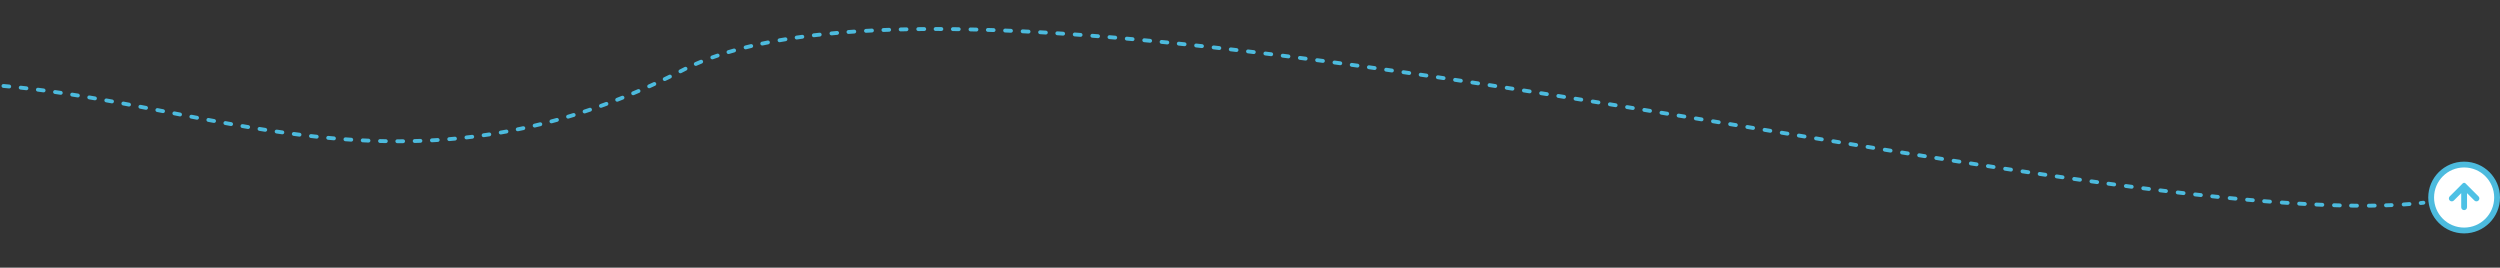 <svg width="1289" height="138" viewBox="0 0 1289 138" fill="none" xmlns="http://www.w3.org/2000/svg">
<rect x="0" y="0" width="1289" height="138" fill="#333333" stroke="none"/>
<g clip-path="url(#clip0_497_1332)">
<circle cx="1270.5" cy="101.842" r="17" transform="rotate(90 1270.5 101.842)" fill="white" stroke="#4CBBDE" stroke-width="3"/>
<path d="M1277.92 101.266L1271.21 94.549C1270.82 94.158 1270.18 94.158 1269.79 94.549L1263.07 101.266C1262.49 101.852 1262.49 102.802 1263.07 103.388C1263.66 103.974 1264.61 103.974 1265.2 103.388L1269 99.584L1269 106.842C1269 107.67 1269.67 108.342 1270.5 108.342C1271.33 108.342 1272 107.67 1272 106.842L1272 99.585L1275.8 103.388C1276.39 103.974 1277.34 103.974 1277.92 103.388C1278.51 102.802 1278.51 101.852 1277.92 101.266Z" fill="#4EC1E5"/>
<path d="M1249.61 105.52C1250.16 105.458 1250.56 104.963 1250.49 104.414C1250.43 103.866 1249.94 103.471 1249.39 103.533L1249.61 105.52ZM352.176 36.09L352.633 36.98L352.176 36.09ZM-159.516 74.807C-159.021 74.562 -158.818 73.963 -159.063 73.468C-159.308 72.973 -159.908 72.77 -160.403 73.015L-159.516 74.807ZM-154.955 70.378C-155.454 70.614 -155.667 71.21 -155.431 71.71C-155.195 72.209 -154.599 72.422 -154.1 72.186L-154.955 70.378ZM-151.406 70.927C-150.905 70.695 -150.686 70.101 -150.918 69.6C-151.149 69.098 -151.743 68.88 -152.245 69.111L-151.406 70.927ZM-146.853 66.679C-147.359 66.901 -147.588 67.492 -147.365 67.997C-147.143 68.502 -146.553 68.732 -146.047 68.509L-146.853 66.679ZM-143.382 67.35C-142.875 67.132 -142.64 66.544 -142.858 66.037C-143.076 65.529 -143.664 65.294 -144.171 65.513L-143.382 67.35ZM-138.58 63.174C-139.092 63.383 -139.338 63.966 -139.13 64.478C-138.922 64.989 -138.338 65.235 -137.827 65.027L-138.58 63.174ZM-135.059 63.916C-134.546 63.713 -134.294 63.132 -134.498 62.619C-134.701 62.105 -135.282 61.854 -135.795 62.057L-135.059 63.916ZM-130.254 59.926C-130.772 60.119 -131.035 60.695 -130.841 61.213C-130.648 61.73 -130.072 61.993 -129.555 61.8L-130.254 59.926ZM-126.817 60.793C-126.298 60.605 -126.029 60.031 -126.217 59.512C-126.405 58.993 -126.979 58.724 -127.498 58.912L-126.817 60.793ZM-121.81 56.917C-122.333 57.094 -122.613 57.662 -122.436 58.185C-122.258 58.708 -121.69 58.988 -121.167 58.811L-121.81 56.917ZM-118.338 57.867C-117.814 57.695 -117.528 57.13 -117.7 56.605C-117.872 56.08 -118.437 55.794 -118.962 55.966L-118.338 57.867ZM-113.294 54.172C-113.822 54.333 -114.12 54.892 -113.958 55.42C-113.797 55.948 -113.238 56.246 -112.71 56.084L-113.294 54.172ZM-109.91 55.245C-109.38 55.089 -109.077 54.533 -109.233 54.004C-109.389 53.474 -109.945 53.17 -110.474 53.326L-109.91 55.245ZM-104.681 51.689C-105.214 51.833 -105.529 52.382 -105.384 52.916C-105.239 53.449 -104.69 53.763 -104.157 53.619L-104.681 51.689ZM-101.279 52.855C-100.744 52.716 -100.423 52.17 -100.562 51.635C-100.701 51.101 -101.247 50.78 -101.782 50.919L-101.279 52.855ZM-96.013 49.485C-96.55 49.613 -96.882 50.152 -96.755 50.689C-96.627 51.227 -96.088 51.559 -95.551 51.431L-96.013 49.485ZM-92.701 50.771C-92.163 50.65 -91.825 50.114 -91.947 49.576C-92.068 49.037 -92.604 48.699 -93.142 48.821L-92.701 50.771ZM-87.249 47.556C-87.79 47.666 -88.14 48.194 -88.03 48.735C-87.92 49.276 -87.392 49.626 -86.85 49.516L-87.249 47.556ZM-83.936 48.94C-83.393 48.835 -83.038 48.311 -83.142 47.769C-83.246 47.227 -83.771 46.871 -84.313 46.975L-83.936 48.94ZM-78.469 45.918C-79.014 46.011 -79.38 46.527 -79.288 47.071C-79.195 47.616 -78.679 47.982 -78.134 47.89L-78.469 45.918ZM-75.221 47.411C-74.675 47.324 -74.303 46.812 -74.39 46.266C-74.477 45.721 -74.989 45.349 -75.534 45.436L-75.221 47.411ZM-69.588 44.557C-70.135 44.632 -70.517 45.136 -70.443 45.683C-70.368 46.23 -69.864 46.613 -69.316 46.538L-69.588 44.557ZM-66.378 46.152C-65.83 46.083 -65.442 45.583 -65.511 45.035C-65.58 44.487 -66.08 44.099 -66.628 44.168L-66.378 46.152ZM-60.735 43.488C-61.285 43.546 -61.683 44.038 -61.626 44.587C-61.568 45.136 -61.076 45.535 -60.527 45.478L-60.735 43.488ZM-57.557 45.182C-57.007 45.131 -56.603 44.643 -56.655 44.093C-56.706 43.543 -57.194 43.139 -57.744 43.191L-57.557 45.182ZM-51.775 42.693C-52.326 42.733 -52.74 43.212 -52.7 43.763C-52.659 44.314 -52.18 44.728 -51.629 44.687L-51.775 42.693ZM-48.678 44.487C-48.127 44.452 -47.708 43.977 -47.743 43.426C-47.778 42.875 -48.252 42.456 -48.804 42.49L-48.678 44.487ZM-42.856 42.176C-43.408 42.2 -43.836 42.666 -43.812 43.218C-43.788 43.77 -43.322 44.198 -42.77 44.175L-42.856 42.176ZM-39.793 44.062C-39.241 44.044 -38.808 43.581 -38.826 43.029C-38.844 42.477 -39.307 42.045 -39.859 42.063L-39.793 44.062ZM-33.888 41.924C-34.441 41.932 -34.882 42.386 -34.875 42.938C-34.867 43.49 -34.413 43.931 -33.861 43.924L-33.888 41.924ZM-30.906 43.898C-30.354 43.895 -29.908 43.446 -29.91 42.893C-29.913 42.341 -30.362 41.895 -30.915 41.898L-30.906 43.898ZM-24.939 41.928C-25.491 41.92 -25.945 42.361 -25.953 42.913C-25.96 43.466 -25.519 43.92 -24.967 43.927L-24.939 41.928ZM-21.996 43.983C-21.444 43.995 -20.986 43.558 -20.973 43.006C-20.96 42.454 -21.397 41.996 -21.95 41.983L-21.996 43.983ZM-15.992 42.173C-16.544 42.15 -17.009 42.58 -17.032 43.132C-17.054 43.683 -16.625 44.149 -16.073 44.171L-15.992 42.173ZM-13.116 44.303C-12.564 44.33 -12.095 43.904 -12.068 43.353C-12.041 42.801 -12.467 42.332 -13.018 42.305L-13.116 44.303ZM-7.047 42.645C-7.598 42.609 -8.074 43.027 -8.11 43.578C-8.146 44.129 -7.728 44.605 -7.177 44.641L-7.047 42.645ZM-4.216 44.845C-3.665 44.885 -3.186 44.471 -3.146 43.92C-3.106 43.369 -3.52 42.89 -4.071 42.85L-4.216 44.845ZM1.866 43.327C1.315 43.278 0.83 43.685 0.782 44.235C0.734 44.785 1.141 45.271 1.691 45.319L1.866 43.327ZM4.654 45.589C5.203 45.641 5.691 45.238 5.744 44.688C5.796 44.138 5.392 43.65 4.842 43.598L4.654 45.589ZM10.78 44.202C10.231 44.143 9.738 44.539 9.678 45.089C9.619 45.638 10.015 46.131 10.565 46.191L10.78 44.202ZM13.513 46.52C14.062 46.583 14.558 46.189 14.621 45.641C14.684 45.092 14.29 44.596 13.742 44.533L13.513 46.52ZM19.662 45.25C19.114 45.181 18.613 45.568 18.543 46.116C18.474 46.664 18.861 47.164 19.409 47.234L19.662 45.25ZM22.357 47.618C22.904 47.691 23.407 47.306 23.48 46.758C23.552 46.211 23.168 45.708 22.62 45.635L22.357 47.618ZM28.526 46.453C27.979 46.374 27.472 46.754 27.393 47.3C27.315 47.847 27.694 48.354 28.241 48.432L28.526 46.453ZM31.178 48.862C31.725 48.944 32.233 48.567 32.315 48.02C32.396 47.474 32.019 46.965 31.473 46.884L31.178 48.862ZM37.367 47.789C36.822 47.703 36.31 48.075 36.223 48.621C36.137 49.166 36.509 49.678 37.055 49.765L37.367 47.789ZM39.989 50.235C40.535 50.324 41.048 49.954 41.137 49.408C41.225 48.863 40.855 48.35 40.31 48.261L39.989 50.235ZM46.188 49.239C45.644 49.147 45.127 49.513 45.034 50.057C44.942 50.602 45.308 51.118 45.852 51.211L46.188 49.239ZM48.782 51.715C49.326 51.809 49.844 51.445 49.939 50.901C50.033 50.357 49.669 49.839 49.124 49.745L48.782 51.715ZM54.992 50.783C54.448 50.685 53.928 51.046 53.831 51.59C53.733 52.133 54.094 52.653 54.638 52.751L54.992 50.783ZM57.564 53.282C58.107 53.381 58.628 53.021 58.727 52.478C58.826 51.934 58.466 51.413 57.923 51.314L57.564 53.282ZM63.78 52.398C63.237 52.297 62.715 52.654 62.613 53.197C62.511 53.74 62.869 54.262 63.412 54.364L63.78 52.398ZM66.334 54.914C66.877 55.017 67.4 54.66 67.503 54.118C67.606 53.575 67.249 53.052 66.706 52.949L66.334 54.914ZM72.556 54.066C72.014 53.962 71.49 54.317 71.386 54.859C71.281 55.401 71.636 55.926 72.179 56.03L72.556 54.066ZM75.101 56.594C75.644 56.699 76.168 56.344 76.273 55.802C76.378 55.259 76.023 54.735 75.481 54.63L75.101 56.594ZM81.324 55.765C80.782 55.659 80.257 56.013 80.151 56.555C80.045 57.097 80.399 57.622 80.941 57.728L81.324 55.765ZM83.862 58.297C84.404 58.403 84.929 58.05 85.035 57.507C85.141 56.965 84.787 56.44 84.245 56.334L83.862 58.297ZM90.09 57.475C89.547 57.369 89.022 57.723 88.917 58.265C88.811 58.807 89.165 59.332 89.707 59.438L90.09 57.475ZM92.628 60.007C93.17 60.112 93.695 59.758 93.8 59.216C93.906 58.674 93.552 58.149 93.009 58.044L92.628 60.007ZM98.849 59.175C98.307 59.071 97.783 59.425 97.678 59.968C97.574 60.51 97.929 61.034 98.471 61.139L98.849 59.175ZM101.396 61.701C101.938 61.805 102.462 61.449 102.566 60.907C102.67 60.364 102.314 59.84 101.772 59.737L101.396 61.701ZM107.618 60.847C107.075 60.745 106.553 61.102 106.451 61.645C106.348 62.187 106.706 62.71 107.248 62.812L107.618 60.847ZM110.173 63.36C110.716 63.461 111.238 63.102 111.339 62.559C111.44 62.016 111.082 61.494 110.539 61.393L110.173 63.36ZM116.389 62.468C115.846 62.37 115.326 62.73 115.227 63.274C115.129 63.817 115.489 64.338 116.033 64.436L116.389 62.468ZM118.968 64.964C119.511 65.061 120.031 64.699 120.128 64.155C120.225 63.611 119.863 63.092 119.319 62.995L118.968 64.964ZM125.172 64.021C124.628 63.927 124.111 64.293 124.017 64.837C123.923 65.381 124.289 65.898 124.833 65.992L125.172 64.021ZM127.769 66.492C128.314 66.583 128.83 66.216 128.921 65.672C129.013 65.127 128.646 64.611 128.101 64.519L127.769 66.492ZM133.972 65.486C133.427 65.398 132.914 65.769 132.826 66.314C132.738 66.86 133.11 67.373 133.655 67.46L133.972 65.486ZM136.599 67.927C137.145 68.012 137.656 67.639 137.742 67.093C137.827 66.547 137.454 66.036 136.908 65.951L136.599 67.927ZM142.777 66.841C142.231 66.761 141.723 67.139 141.642 67.685C141.562 68.231 141.94 68.74 142.486 68.82L142.777 66.841ZM145.438 69.246C145.985 69.324 146.491 68.944 146.568 68.397C146.646 67.85 146.266 67.344 145.719 67.266L145.438 69.246ZM151.613 68.072C151.066 68 150.564 68.386 150.492 68.933C150.42 69.481 150.805 69.983 151.353 70.055L151.613 68.072ZM154.303 70.434C154.851 70.503 155.351 70.115 155.42 69.567C155.489 69.019 155.101 68.519 154.553 68.45L154.303 70.434ZM160.449 69.156C159.9 69.094 159.404 69.488 159.342 70.037C159.28 70.586 159.674 71.081 160.223 71.143L160.449 69.156ZM163.192 71.472C163.741 71.531 164.234 71.134 164.293 70.585C164.352 70.035 163.955 69.542 163.406 69.483L163.192 71.472ZM169.312 70.079C168.762 70.028 168.274 70.431 168.222 70.981C168.171 71.531 168.574 72.019 169.124 72.071L169.312 70.079ZM172.09 72.34C172.64 72.388 173.125 71.981 173.173 71.431C173.221 70.881 172.814 70.396 172.264 70.348L172.09 72.34ZM178.188 70.823C177.637 70.783 177.158 71.197 177.118 71.748C177.078 72.299 177.492 72.778 178.042 72.818L178.188 70.823ZM181.03 73.025C181.581 73.061 182.058 72.644 182.094 72.093C182.13 71.542 181.712 71.066 181.161 71.03L181.03 73.025ZM187.069 71.372C186.517 71.344 186.047 71.769 186.02 72.321C185.992 72.872 186.417 73.342 186.968 73.37L187.069 71.372ZM189.947 73.507C190.499 73.531 190.966 73.102 190.989 72.551C191.012 71.999 190.584 71.533 190.032 71.509L189.947 73.507ZM195.983 71.713C195.431 71.698 194.971 72.134 194.957 72.686C194.943 73.238 195.379 73.698 195.931 73.712L195.983 71.713ZM198.909 73.776C199.462 73.786 199.917 73.346 199.927 72.794C199.936 72.242 199.497 71.786 198.944 71.777L198.909 73.776ZM204.861 71.83C204.309 71.829 203.861 72.277 203.861 72.829C203.861 73.382 204.308 73.829 204.861 73.83L204.861 71.83ZM207.85 73.817C208.402 73.812 208.846 73.361 208.841 72.809C208.836 72.257 208.385 71.813 207.832 71.817L207.85 73.817ZM213.787 71.713C213.235 71.727 212.799 72.187 212.814 72.739C212.829 73.291 213.288 73.727 213.84 73.712L213.787 71.713ZM216.804 73.619C217.356 73.6 217.787 73.136 217.767 72.584C217.748 72.032 217.284 71.601 216.732 71.621L216.804 73.619ZM222.65 71.354C222.099 71.384 221.676 71.855 221.706 72.407C221.736 72.958 222.208 73.381 222.759 73.351L222.65 71.354ZM225.751 73.174C226.303 73.138 226.721 72.663 226.685 72.112C226.65 71.56 226.175 71.142 225.624 71.177L225.751 73.174ZM231.544 70.741C230.993 70.787 230.585 71.271 230.63 71.821C230.676 72.371 231.16 72.78 231.71 72.734L231.544 70.741ZM234.666 72.474C235.216 72.422 235.62 71.935 235.569 71.385C235.518 70.835 235.031 70.431 234.481 70.482L234.666 72.474ZM240.384 69.874C239.835 69.936 239.44 70.432 239.502 70.98C239.564 71.529 240.059 71.924 240.608 71.862L240.384 69.874ZM243.594 71.51C244.143 71.442 244.532 70.943 244.465 70.395C244.397 69.847 243.898 69.457 243.35 69.525L243.594 71.51ZM249.213 68.745C248.666 68.823 248.287 69.33 248.365 69.877C248.443 70.423 248.95 70.803 249.496 70.725L249.213 68.745ZM252.434 70.29C252.98 70.206 253.355 69.696 253.271 69.15C253.188 68.604 252.677 68.229 252.131 68.313L252.434 70.29ZM257.999 67.354C257.455 67.448 257.09 67.966 257.185 68.51C257.279 69.055 257.797 69.419 258.341 69.325L257.999 67.354ZM261.31 68.793C261.854 68.693 262.213 68.172 262.113 67.629C262.013 67.086 261.492 66.727 260.948 66.826L261.31 68.793ZM266.734 65.702C266.193 65.813 265.844 66.341 265.954 66.882C266.065 67.424 266.593 67.772 267.134 67.662L266.734 65.702ZM270.042 67.052C270.582 66.936 270.926 66.404 270.81 65.864C270.694 65.324 270.162 64.98 269.622 65.096L270.042 67.052ZM275.431 63.788C274.893 63.914 274.56 64.453 274.687 64.99C274.813 65.528 275.352 65.861 275.889 65.734L275.431 63.788ZM278.829 65.026C279.365 64.894 279.693 64.352 279.561 63.816C279.429 63.279 278.887 62.952 278.351 63.084L278.829 65.026ZM284.046 61.623C283.513 61.765 283.195 62.313 283.338 62.846C283.48 63.38 284.028 63.697 284.562 63.555L284.046 61.623ZM287.427 62.775C287.959 62.628 288.271 62.077 288.123 61.544C287.976 61.012 287.425 60.7 286.893 60.848L287.427 62.775ZM292.617 59.201C292.088 59.359 291.787 59.916 291.944 60.445C292.102 60.974 292.659 61.276 293.188 61.118L292.617 59.201ZM296.085 60.239C296.613 60.076 296.909 59.517 296.746 58.989C296.583 58.461 296.023 58.165 295.496 58.328L296.085 60.239ZM301.1 56.541C300.576 56.714 300.29 57.279 300.463 57.803C300.636 58.328 301.201 58.613 301.726 58.441L301.1 56.541ZM304.535 57.502C305.058 57.324 305.338 56.756 305.161 56.233C304.983 55.71 304.416 55.43 303.893 55.608L304.535 57.502ZM309.509 53.644C308.989 53.831 308.719 54.404 308.906 54.924C309.093 55.444 309.666 55.713 310.186 55.526L309.509 53.644ZM313.027 54.489C313.545 54.297 313.809 53.722 313.617 53.204C313.426 52.686 312.85 52.422 312.332 52.614L313.027 54.489ZM317.86 50.511C317.345 50.712 317.091 51.292 317.292 51.806C317.493 52.321 318.073 52.575 318.587 52.374L317.86 50.511ZM321.33 51.289C321.843 51.084 322.092 50.502 321.887 49.989C321.681 49.477 321.099 49.227 320.587 49.433L321.33 51.289ZM326.071 47.181C325.562 47.396 325.323 47.982 325.537 48.491C325.751 49 326.337 49.239 326.846 49.025L326.071 47.181ZM329.62 47.845C330.127 47.627 330.361 47.038 330.143 46.531C329.924 46.024 329.336 45.79 328.829 46.008L329.62 47.845ZM334.305 43.596C333.801 43.822 333.577 44.414 333.804 44.918C334.031 45.422 334.623 45.646 335.126 45.419L334.305 43.596ZM337.793 44.205C338.295 43.974 338.514 43.38 338.283 42.878C338.053 42.377 337.459 42.157 336.957 42.388L337.793 44.205ZM342.29 39.882C341.792 40.121 341.582 40.718 341.821 41.216C342.06 41.714 342.657 41.924 343.155 41.685L342.29 39.882ZM345.851 40.38C346.347 40.137 346.552 39.538 346.31 39.042C346.067 38.546 345.468 38.341 344.972 38.583L345.851 40.38ZM350.365 35.893C349.872 36.143 349.676 36.745 349.927 37.237C350.177 37.73 350.779 37.926 351.271 37.675L350.365 35.893ZM353.898 36.34C354.393 36.094 354.594 35.494 354.349 35C354.103 34.505 353.503 34.303 353.008 34.549L353.898 36.34ZM358.354 32.059C357.848 32.28 357.617 32.87 357.838 33.376C358.059 33.882 358.648 34.113 359.155 33.892L358.354 32.059ZM361.898 32.733C362.41 32.524 362.654 31.94 362.445 31.428C362.236 30.917 361.652 30.672 361.141 30.882L361.898 32.733ZM366.937 28.659C366.417 28.846 366.147 29.419 366.334 29.938C366.521 30.458 367.093 30.728 367.613 30.541L366.937 28.659ZM370.34 29.59C370.863 29.413 371.144 28.846 370.967 28.322C370.79 27.799 370.222 27.519 369.699 27.696L370.34 29.59ZM375.324 25.902C374.795 26.061 374.495 26.618 374.654 27.147C374.813 27.676 375.371 27.976 375.899 27.817L375.324 25.902ZM378.768 26.981C379.3 26.831 379.609 26.278 379.458 25.747C379.308 25.215 378.755 24.906 378.224 25.057L378.768 26.981ZM384.195 23.468C383.659 23.602 383.334 24.145 383.467 24.681C383.601 25.217 384.144 25.543 384.68 25.409L384.195 23.468ZM387.546 24.713C388.084 24.586 388.417 24.048 388.29 23.51C388.164 22.973 387.625 22.639 387.088 22.766L387.546 24.713ZM392.819 21.492C392.278 21.605 391.932 22.135 392.045 22.675C392.159 23.216 392.689 23.562 393.229 23.449L392.819 21.492ZM396.14 22.857C396.682 22.75 397.034 22.224 396.927 21.682C396.82 21.14 396.295 20.788 395.753 20.895L396.14 22.857ZM401.754 19.781C401.21 19.876 400.845 20.394 400.94 20.938C401.035 21.482 401.553 21.846 402.097 21.751L401.754 19.781ZM405.143 21.237C405.688 21.148 406.057 20.634 405.968 20.089C405.879 19.544 405.365 19.174 404.82 19.263L405.143 21.237ZM410.612 18.373C410.065 18.452 409.686 18.959 409.765 19.506C409.844 20.052 410.351 20.431 410.898 20.352L410.612 18.373ZM413.808 19.945C414.355 19.871 414.739 19.368 414.665 18.82C414.59 18.273 414.087 17.89 413.539 17.964L413.808 19.945ZM419.5 17.208C418.952 17.273 418.56 17.77 418.625 18.319C418.69 18.867 419.187 19.259 419.735 19.194L419.5 17.208ZM422.752 18.85C423.301 18.79 423.697 18.295 423.637 17.747C423.576 17.198 423.082 16.802 422.533 16.862L422.752 18.85ZM428.611 16.239C428.061 16.292 427.658 16.78 427.71 17.329C427.762 17.879 428.25 18.283 428.8 18.23L428.611 16.239ZM431.69 17.966C432.24 17.918 432.646 17.433 432.598 16.883C432.55 16.332 432.064 15.926 431.514 15.974L431.69 17.966ZM437.406 15.495C436.855 15.536 436.442 16.016 436.483 16.567C436.524 17.117 437.004 17.53 437.555 17.489L437.406 15.495ZM440.531 17.276C441.082 17.238 441.498 16.761 441.46 16.21C441.422 15.659 440.945 15.243 440.394 15.28L440.531 17.276ZM446.453 14.902C445.901 14.933 445.479 15.405 445.511 15.957C445.542 16.508 446.014 16.93 446.565 16.899L446.453 14.902ZM449.624 16.735C450.176 16.707 450.6 16.237 450.572 15.685C450.544 15.134 450.074 14.71 449.523 14.738L449.624 16.735ZM455.462 14.468C454.91 14.49 454.48 14.956 454.503 15.508C454.525 16.059 454.99 16.489 455.542 16.467L455.462 14.468ZM458.473 16.357C459.025 16.337 459.457 15.874 459.438 15.322C459.419 14.77 458.955 14.339 458.403 14.358L458.473 16.357ZM464.355 14.178C463.803 14.193 463.367 14.652 463.381 15.204C463.395 15.756 463.854 16.192 464.406 16.178L464.355 14.178ZM467.406 16.109C467.958 16.097 468.396 15.64 468.385 15.088C468.373 14.536 467.916 14.098 467.364 14.109L467.406 16.109ZM473.449 14.011C472.896 14.017 472.454 14.47 472.46 15.023C472.467 15.575 472.92 16.017 473.472 16.011L473.449 14.011ZM476.538 15.982C477.09 15.978 477.535 15.527 477.53 14.974C477.526 14.422 477.075 13.978 476.523 13.982L476.538 15.982ZM482.412 13.962C481.859 13.962 481.411 14.409 481.411 14.961C481.411 15.514 481.858 15.962 482.411 15.962L482.412 13.962ZM485.358 15.97C485.91 15.972 486.36 15.526 486.362 14.974C486.365 14.422 485.919 13.972 485.367 13.97L485.358 15.97ZM491.331 14.018C490.779 14.012 490.326 14.454 490.32 15.006C490.313 15.559 490.756 16.012 491.308 16.018L491.331 14.018ZM494.31 16.059C494.862 16.067 495.317 15.627 495.325 15.075C495.334 14.522 494.893 14.068 494.341 14.059L494.31 16.059ZM500.412 14.174C499.86 14.162 499.403 14.599 499.39 15.152C499.378 15.704 499.816 16.161 500.368 16.174L500.412 14.174ZM503.423 16.247C503.975 16.262 504.434 15.825 504.448 15.273C504.463 14.721 504.027 14.262 503.474 14.248L503.423 16.247ZM509.383 14.419C508.831 14.401 508.369 14.834 508.351 15.386C508.334 15.938 508.767 16.4 509.319 16.418L509.383 14.419ZM512.267 16.516C512.819 16.536 513.282 16.104 513.302 15.552C513.321 15 512.889 14.537 512.337 14.518L512.267 16.516ZM518.291 14.744C517.739 14.721 517.273 15.15 517.251 15.702C517.228 16.254 517.657 16.719 518.209 16.742L518.291 14.744ZM521.202 16.869C521.754 16.893 522.221 16.465 522.245 15.913C522.269 15.361 521.841 14.895 521.29 14.87L521.202 16.869ZM527.33 15.151C526.778 15.124 526.309 15.549 526.282 16.101C526.255 16.652 526.68 17.122 527.232 17.149L527.33 15.151ZM530.268 17.302C530.819 17.331 531.29 16.907 531.318 16.355C531.347 15.804 530.923 15.334 530.372 15.305L530.268 17.302ZM536.344 15.63C535.793 15.599 535.32 16.02 535.289 16.572C535.258 17.123 535.679 17.596 536.231 17.627L536.344 15.63ZM539.173 17.798C539.724 17.831 540.198 17.411 540.23 16.859C540.263 16.308 539.843 15.835 539.292 15.802L539.173 17.798ZM545.223 16.168C544.672 16.133 544.196 16.551 544.161 17.102C544.125 17.654 544.544 18.129 545.095 18.164L545.223 16.168ZM548.074 18.359C548.625 18.395 549.101 17.978 549.138 17.427C549.174 16.876 548.757 16.4 548.206 16.363L548.074 18.359ZM554.209 16.775C553.658 16.736 553.179 17.151 553.14 17.702C553.101 18.253 553.516 18.731 554.067 18.77L554.209 16.775ZM557.081 18.987C557.632 19.028 558.111 18.614 558.152 18.063C558.192 17.512 557.778 17.033 557.227 16.993L557.081 18.987ZM563.285 17.448C562.734 17.406 562.253 17.818 562.211 18.368C562.168 18.919 562.58 19.4 563.131 19.442L563.285 17.448ZM566.064 19.672C566.615 19.716 567.097 19.305 567.14 18.754C567.184 18.204 566.773 17.722 566.222 17.678L566.064 19.672ZM572.128 18.158C571.577 18.113 571.094 18.522 571.048 19.072C571.002 19.622 571.411 20.106 571.962 20.151L572.128 18.158ZM574.926 20.401C575.476 20.448 575.96 20.039 576.007 19.489C576.054 18.939 575.645 18.455 575.095 18.408L574.926 20.401ZM581.059 18.926C580.509 18.878 580.023 19.284 579.975 19.834C579.926 20.384 580.332 20.87 580.882 20.919L581.059 18.926ZM583.875 21.187C584.425 21.237 584.911 20.831 584.961 20.281C585.011 19.731 584.605 19.245 584.055 19.195L583.875 21.187ZM590.075 19.751C589.525 19.699 589.038 20.103 588.986 20.653C588.934 21.203 589.338 21.69 589.888 21.742L590.075 19.751ZM592.908 22.029C593.458 22.081 593.946 21.678 593.999 21.128C594.052 20.579 593.649 20.09 593.099 20.038L592.908 22.029ZM599.008 20.613C598.458 20.559 597.968 20.96 597.914 21.51C597.86 22.059 598.261 22.549 598.811 22.603L599.008 20.613ZM601.76 22.898C602.31 22.953 602.8 22.552 602.855 22.003C602.911 21.453 602.51 20.963 601.96 20.908L601.76 22.898ZM607.89 21.513C607.34 21.456 606.849 21.855 606.792 22.405C606.735 22.954 607.134 23.445 607.683 23.502L607.89 21.513ZM610.657 23.813C611.206 23.87 611.698 23.472 611.756 22.923C611.814 22.373 611.415 21.881 610.866 21.824L610.657 23.813ZM616.841 22.461C616.292 22.401 615.799 22.798 615.739 23.347C615.68 23.896 616.077 24.39 616.626 24.449L616.841 22.461ZM619.622 24.775C620.171 24.835 620.665 24.439 620.725 23.89C620.785 23.341 620.389 22.847 619.84 22.787L619.622 24.775ZM625.859 23.454C625.31 23.392 624.815 23.787 624.753 24.336C624.692 24.885 625.087 25.38 625.636 25.442L625.859 23.454ZM628.576 25.773C629.125 25.836 629.62 25.442 629.683 24.893C629.745 24.344 629.351 23.849 628.802 23.786L628.576 25.773ZM634.703 24.464C634.154 24.4 633.658 24.793 633.594 25.342C633.53 25.891 633.923 26.387 634.472 26.451L634.703 24.464ZM637.429 26.796C637.978 26.86 638.475 26.468 638.539 25.919C638.603 25.371 638.211 24.874 637.662 24.81L637.429 26.796ZM643.6 25.514C643.052 25.448 642.554 25.84 642.489 26.388C642.423 26.936 642.814 27.434 643.362 27.5L643.6 25.514ZM646.338 27.858C646.886 27.925 647.385 27.534 647.451 26.986C647.517 26.437 647.127 25.939 646.578 25.873L646.338 27.858ZM652.552 26.603C652.004 26.535 651.505 26.925 651.437 27.473C651.369 28.021 651.759 28.52 652.307 28.588L652.552 26.603ZM655.3 28.959C655.848 29.027 656.348 28.638 656.416 28.09C656.484 27.542 656.095 27.042 655.547 26.974L655.3 28.959ZM661.494 27.721C660.947 27.652 660.446 28.04 660.377 28.587C660.307 29.135 660.695 29.636 661.243 29.705L661.494 27.721ZM664.189 30.08C664.736 30.15 665.237 29.763 665.307 29.215C665.377 28.667 664.99 28.166 664.442 28.096L664.189 30.08ZM670.352 28.857C669.804 28.786 669.303 29.173 669.231 29.72C669.16 30.268 669.547 30.77 670.094 30.841L670.352 28.857ZM673.055 31.227C673.602 31.298 674.104 30.912 674.176 30.365C674.247 29.817 673.862 29.315 673.314 29.243L673.055 31.227ZM679.252 30.026C678.704 29.953 678.202 30.338 678.129 30.886C678.056 31.433 678.441 31.936 678.989 32.009L679.252 30.026ZM681.962 32.405C682.51 32.478 683.013 32.094 683.086 31.547C683.159 30.999 682.775 30.496 682.228 30.423L681.962 32.405ZM688.192 31.226C687.644 31.152 687.141 31.535 687.066 32.083C686.992 32.63 687.376 33.134 687.923 33.208L688.192 31.226ZM690.909 33.614C691.457 33.689 691.961 33.306 692.035 32.759C692.11 32.212 691.727 31.707 691.18 31.633L690.909 33.614ZM697.088 32.444C696.541 32.369 696.036 32.751 695.96 33.298C695.884 33.845 696.267 34.35 696.814 34.426L697.088 32.444ZM699.763 34.835C700.31 34.911 700.815 34.529 700.892 33.982C700.968 33.435 700.586 32.93 700.039 32.854L699.763 34.835ZM705.952 33.681C705.405 33.604 704.899 33.985 704.822 34.532C704.745 35.079 705.126 35.585 705.673 35.662L705.952 33.681ZM708.633 36.08C709.18 36.157 709.686 35.777 709.763 35.23C709.841 34.683 709.46 34.177 708.913 34.099L708.633 36.08ZM714.846 34.944C714.299 34.866 713.793 35.245 713.715 35.792C713.636 36.339 714.016 36.846 714.563 36.924L714.846 34.944ZM717.532 37.35C718.079 37.429 718.586 37.049 718.665 36.503C718.743 35.956 718.364 35.449 717.817 35.37L717.532 37.35ZM723.768 36.231C723.221 36.152 722.714 36.53 722.634 37.077C722.555 37.623 722.934 38.131 723.48 38.21L723.768 36.231ZM726.452 38.643C726.998 38.723 727.506 38.345 727.586 37.798C727.665 37.252 727.287 36.744 726.741 36.664L726.452 38.643ZM732.639 37.53C732.093 37.45 731.585 37.827 731.504 38.374C731.424 38.92 731.801 39.428 732.348 39.509L732.639 37.53ZM735.299 39.945C735.846 40.026 736.354 39.649 736.435 39.102C736.516 38.556 736.139 38.048 735.592 37.967L735.299 39.945ZM741.505 38.846C740.959 38.765 740.45 39.142 740.369 39.688C740.287 40.234 740.664 40.743 741.21 40.825L741.505 38.846ZM744.168 41.268C744.714 41.349 745.223 40.973 745.305 40.427C745.387 39.881 745.011 39.372 744.465 39.29L744.168 41.268ZM750.39 40.182C749.844 40.1 749.334 40.476 749.252 41.022C749.169 41.568 749.545 42.077 750.091 42.16L750.39 40.182ZM753.055 42.609C753.601 42.692 754.111 42.317 754.194 41.771C754.277 41.225 753.901 40.715 753.355 40.632L753.055 42.609ZM759.291 41.537C758.745 41.453 758.235 41.828 758.151 42.374C758.068 42.92 758.443 43.43 758.989 43.514L759.291 41.537ZM761.945 43.967C762.491 44.051 763.002 43.676 763.086 43.131C763.169 42.585 762.795 42.074 762.249 41.99L761.945 43.967ZM768.153 42.9C767.607 42.816 767.097 43.19 767.012 43.736C766.928 44.282 767.302 44.792 767.848 44.877L768.153 42.9ZM770.801 45.334C771.346 45.419 771.857 45.045 771.942 44.499C772.027 43.954 771.653 43.443 771.107 43.358L770.801 45.334ZM777.019 44.278C776.473 44.193 775.961 44.566 775.876 45.112C775.791 45.657 776.164 46.169 776.71 46.254L777.019 44.278ZM779.666 46.716C780.212 46.802 780.723 46.429 780.809 45.883C780.894 45.337 780.521 44.826 779.976 44.74L779.666 46.716ZM785.892 45.67C785.346 45.584 784.835 45.956 784.749 46.502C784.663 47.048 785.035 47.56 785.581 47.645L785.892 45.67ZM788.539 48.112C789.085 48.198 789.597 47.826 789.683 47.281C789.769 46.735 789.397 46.223 788.851 46.137L788.539 48.112ZM794.771 47.075C794.226 46.988 793.713 47.36 793.627 47.905C793.54 48.451 793.912 48.963 794.457 49.05L794.771 47.075ZM797.411 49.52C797.957 49.606 798.469 49.235 798.556 48.689C798.643 48.144 798.271 47.631 797.726 47.544L797.411 49.52ZM803.635 48.488C803.09 48.401 802.577 48.772 802.49 49.317C802.402 49.862 802.774 50.375 803.319 50.463L803.635 48.488ZM806.273 50.936C806.818 51.023 807.331 50.652 807.419 50.107C807.506 49.562 807.135 49.048 806.59 48.961L806.273 50.936ZM812.499 49.911C811.954 49.823 811.441 50.194 811.353 50.739C811.265 51.284 811.636 51.798 812.181 51.886L812.499 49.911ZM815.135 52.362C815.68 52.45 816.193 52.079 816.281 51.534C816.369 50.989 815.999 50.475 815.453 50.387L815.135 52.362ZM821.361 51.343C820.816 51.255 820.302 51.625 820.214 52.17C820.125 52.715 820.496 53.229 821.041 53.317L821.361 51.343ZM823.993 53.796C824.539 53.885 825.052 53.515 825.141 52.969C825.229 52.424 824.859 51.911 824.314 51.822L823.993 53.796ZM830.22 52.783C829.675 52.694 829.161 53.064 829.072 53.609C828.983 54.154 829.353 54.668 829.898 54.757L830.22 52.783ZM832.856 55.239C833.401 55.328 833.915 54.958 834.004 54.413C834.093 53.868 833.723 53.354 833.178 53.265L832.856 55.239ZM839.092 54.232C838.547 54.143 838.033 54.512 837.944 55.057C837.855 55.602 838.224 56.117 838.769 56.206L839.092 54.232ZM841.724 56.69C842.269 56.779 842.784 56.41 842.873 55.865C842.962 55.32 842.593 54.806 842.048 54.716L841.724 56.69ZM847.955 55.686C847.41 55.597 846.896 55.966 846.806 56.511C846.716 57.056 847.086 57.57 847.631 57.66L847.955 55.686ZM850.582 58.145C851.127 58.235 851.641 57.866 851.731 57.321C851.821 56.776 851.452 56.261 850.907 56.172L850.582 58.145ZM856.805 57.144C856.26 57.054 855.746 57.423 855.656 57.968C855.566 58.513 855.935 59.027 856.48 59.117L856.805 57.144ZM859.426 59.604C859.971 59.694 860.486 59.325 860.576 58.78C860.666 58.235 860.297 57.72 859.752 57.63L859.426 59.604ZM865.653 58.606C865.108 58.516 864.593 58.884 864.503 59.429C864.413 59.974 864.781 60.489 865.326 60.579L865.653 58.606ZM868.289 61.069C868.833 61.159 869.348 60.791 869.438 60.246C869.529 59.701 869.16 59.186 868.615 59.096L868.289 61.069ZM874.534 60.077C873.989 59.987 873.474 60.355 873.384 60.9C873.293 61.445 873.662 61.96 874.207 62.05L874.534 60.077ZM877.163 62.54C877.707 62.631 878.223 62.262 878.313 61.718C878.403 61.173 878.035 60.658 877.49 60.567L877.163 62.54ZM883.395 61.548C882.85 61.457 882.335 61.825 882.244 62.37C882.154 62.915 882.522 63.43 883.067 63.52L883.395 61.548ZM886.016 64.01C886.56 64.101 887.075 63.733 887.166 63.188C887.256 62.643 886.888 62.128 886.343 62.038L886.016 64.01ZM892.232 63.016C891.688 62.926 891.173 63.294 891.082 63.839C890.991 64.384 891.36 64.899 891.904 64.989L892.232 63.016ZM894.845 65.478C895.389 65.569 895.905 65.201 895.995 64.656C896.086 64.111 895.717 63.596 895.173 63.505L894.845 65.478ZM901.08 64.488C900.535 64.397 900.02 64.765 899.929 65.31C899.839 65.855 900.207 66.37 900.752 66.461L901.08 64.488ZM903.718 66.954C904.263 67.045 904.778 66.677 904.869 66.132C904.959 65.587 904.591 65.072 904.046 64.981L903.718 66.954ZM909.969 65.966C909.424 65.876 908.909 66.244 908.819 66.789C908.728 67.334 909.096 67.849 909.641 67.939L909.969 65.966ZM912.597 68.431C913.142 68.521 913.657 68.153 913.748 67.608C913.838 67.064 913.47 66.548 912.925 66.458L912.597 68.431ZM918.826 67.439C918.282 67.348 917.767 67.716 917.676 68.261C917.586 68.806 917.954 69.321 918.499 69.412L918.826 67.439ZM921.444 69.901C921.989 69.991 922.503 69.623 922.594 69.078C922.684 68.533 922.316 68.018 921.771 67.928L921.444 69.901ZM927.649 68.903C927.104 68.813 926.589 69.181 926.499 69.726C926.409 70.271 926.777 70.786 927.322 70.876L927.649 68.903ZM930.255 71.363C930.8 71.453 931.315 71.085 931.405 70.54C931.495 69.995 931.127 69.48 930.582 69.39L930.255 71.363ZM936.512 70.372C935.968 70.282 935.453 70.651 935.363 71.195C935.272 71.74 935.641 72.255 936.186 72.345L936.512 70.372ZM939.156 72.837C939.701 72.927 940.215 72.558 940.306 72.013C940.396 71.468 940.027 70.954 939.482 70.864L939.156 72.837ZM945.407 71.842C944.862 71.752 944.347 72.121 944.257 72.666C944.168 73.211 944.536 73.726 945.081 73.816L945.407 71.842ZM948.037 74.303C948.582 74.393 949.096 74.024 949.186 73.479C949.276 72.934 948.907 72.419 948.362 72.33L948.037 74.303ZM954.257 73.3C953.712 73.21 953.197 73.58 953.108 74.124C953.018 74.669 953.387 75.184 953.932 75.273L954.257 73.3ZM956.872 75.757C957.417 75.846 957.932 75.477 958.021 74.932C958.111 74.387 957.741 73.872 957.196 73.783L956.872 75.757ZM963.059 74.744C962.514 74.655 962 75.024 961.911 75.569C961.822 76.114 962.191 76.629 962.736 76.718L963.059 74.744ZM965.68 77.199C966.225 77.288 966.74 76.919 966.829 76.374C966.918 75.829 966.548 75.314 966.003 75.225L965.68 77.199ZM971.963 76.197C971.418 76.109 970.904 76.479 970.815 77.024C970.726 77.569 971.096 78.083 971.641 78.171L971.963 76.197ZM974.613 78.655C975.158 78.743 975.672 78.373 975.76 77.828C975.849 77.283 975.479 76.769 974.934 76.68L974.613 78.655ZM980.856 77.641C980.311 77.552 979.797 77.923 979.709 78.468C979.621 79.013 979.991 79.527 980.537 79.615L980.856 77.641ZM983.489 80.092C984.034 80.18 984.547 79.809 984.635 79.264C984.723 78.719 984.353 78.206 983.807 78.118L983.489 80.092ZM989.69 79.065C989.145 78.977 988.632 79.348 988.545 79.894C988.457 80.439 988.828 80.952 989.373 81.04L989.69 79.065ZM992.305 81.51C992.851 81.597 993.364 81.226 993.451 80.681C993.538 80.135 993.167 79.622 992.622 79.535L992.305 81.51ZM998.488 80.472C997.943 80.385 997.43 80.757 997.344 81.302C997.257 81.848 997.628 82.361 998.174 82.447L998.488 80.472ZM1001.17 82.924C1001.71 83.01 1002.22 82.638 1002.31 82.093C1002.4 81.547 1002.03 81.035 1001.48 80.948L1001.17 82.924ZM1007.44 81.892C1006.9 81.806 1006.38 82.178 1006.3 82.724C1006.21 83.269 1006.58 83.781 1007.13 83.868L1007.44 81.892ZM1010.1 84.335C1010.64 84.421 1011.16 84.049 1011.24 83.503C1011.33 82.957 1010.95 82.446 1010.41 82.36L1010.1 84.335ZM1016.32 83.287C1015.78 83.201 1015.26 83.575 1015.18 84.12C1015.09 84.666 1015.47 85.177 1016.01 85.263L1016.32 83.287ZM1018.96 85.722C1019.5 85.806 1020.01 85.433 1020.1 84.887C1020.18 84.341 1019.81 83.83 1019.26 83.745L1018.96 85.722ZM1025.13 84.654C1024.58 84.57 1024.07 84.944 1023.98 85.49C1023.9 86.035 1024.27 86.546 1024.82 86.63L1025.13 84.654ZM1027.74 87.08C1028.29 87.164 1028.8 86.79 1028.88 86.244C1028.96 85.698 1028.59 85.187 1028.04 85.103L1027.74 87.08ZM1034.01 86.017C1033.47 85.934 1032.96 86.309 1032.87 86.855C1032.79 87.401 1033.16 87.911 1033.71 87.994L1034.01 86.017ZM1036.7 88.449C1037.25 88.531 1037.76 88.156 1037.84 87.61C1037.92 87.064 1037.55 86.554 1037 86.471L1036.7 88.449ZM1042.95 87.369C1042.4 87.287 1041.89 87.663 1041.81 88.209C1041.73 88.755 1042.11 89.265 1042.65 89.347L1042.95 87.369ZM1045.61 89.79C1046.16 89.872 1046.67 89.495 1046.75 88.949C1046.83 88.402 1046.46 87.894 1045.91 87.812L1045.61 89.79ZM1051.8 88.686C1051.25 88.606 1050.74 88.983 1050.66 89.529C1050.58 90.076 1050.96 90.584 1051.5 90.665L1051.8 88.686ZM1054.43 91.096C1054.98 91.176 1055.49 90.799 1055.57 90.252C1055.65 89.706 1055.27 89.198 1054.72 89.117L1054.43 91.096ZM1060.58 89.972C1060.03 89.892 1059.53 90.271 1059.45 90.818C1059.37 91.365 1059.75 91.872 1060.29 91.951L1060.58 89.972ZM1063.31 92.387C1063.85 92.466 1064.36 92.086 1064.44 91.54C1064.52 90.993 1064.14 90.486 1063.59 90.407L1063.31 92.387ZM1069.59 91.264C1069.04 91.187 1068.53 91.567 1068.45 92.114C1068.38 92.661 1068.76 93.167 1069.3 93.245L1069.59 91.264ZM1072.28 93.666C1072.83 93.743 1073.34 93.362 1073.41 92.816C1073.49 92.269 1073.11 91.763 1072.56 91.686L1072.28 93.666ZM1078.48 92.513C1077.93 92.437 1077.43 92.819 1077.35 93.366C1077.28 93.913 1077.66 94.418 1078.2 94.494L1078.48 92.513ZM1081.15 94.901C1081.69 94.976 1082.2 94.594 1082.27 94.046C1082.35 93.499 1081.97 92.995 1081.42 92.919L1081.15 94.901ZM1087.26 93.716C1086.71 93.642 1086.21 94.026 1086.13 94.573C1086.06 95.121 1086.44 95.624 1086.99 95.698L1087.26 93.716ZM1089.94 96.095C1090.49 96.168 1090.99 95.784 1091.06 95.237C1091.14 94.689 1090.75 94.186 1090.2 94.113L1089.94 96.095ZM1096.24 94.914C1095.69 94.842 1095.19 95.228 1095.12 95.775C1095.05 96.323 1095.43 96.825 1095.98 96.897L1096.24 94.914ZM1098.98 97.288C1099.53 97.36 1100.03 96.973 1100.1 96.426C1100.17 95.878 1099.79 95.376 1099.24 95.305L1098.98 97.288ZM1105.18 96.069C1104.64 95.999 1104.14 96.387 1104.07 96.935C1104 97.483 1104.38 97.983 1104.93 98.053L1105.18 96.069ZM1107.89 98.426C1108.43 98.494 1108.93 98.106 1109 97.558C1109.07 97.01 1108.68 96.51 1108.13 96.441L1107.89 98.426ZM1113.99 97.166C1113.44 97.099 1112.94 97.489 1112.87 98.037C1112.8 98.585 1113.19 99.084 1113.74 99.151L1113.99 97.166ZM1116.65 99.504C1117.2 99.57 1117.69 99.179 1117.76 98.631C1117.83 98.083 1117.43 97.585 1116.89 97.519L1116.65 99.504ZM1122.94 98.239C1122.4 98.174 1121.9 98.567 1121.83 99.115C1121.77 99.664 1122.16 100.161 1122.71 100.225L1122.94 98.239ZM1125.73 100.575C1126.28 100.638 1126.77 100.245 1126.84 99.696C1126.9 99.147 1126.51 98.651 1125.96 98.588L1125.73 100.575ZM1131.92 99.264C1131.38 99.203 1130.88 99.598 1130.82 100.147C1130.76 100.696 1131.15 101.191 1131.7 101.252L1131.92 99.264ZM1134.66 101.578C1135.21 101.638 1135.7 101.241 1135.76 100.692C1135.82 100.143 1135.43 99.65 1134.88 99.59L1134.66 101.578ZM1140.73 100.216C1140.18 100.158 1139.69 100.557 1139.63 101.106C1139.57 101.655 1139.97 102.147 1140.52 102.205L1140.73 100.216ZM1143.42 102.506C1143.97 102.563 1144.46 102.163 1144.52 101.613C1144.57 101.064 1144.17 100.573 1143.62 100.517L1143.42 102.506ZM1149.72 101.127C1149.17 101.074 1148.68 101.476 1148.62 102.025C1148.57 102.575 1148.97 103.064 1149.52 103.118L1149.72 101.127ZM1152.55 103.41C1153.1 103.462 1153.58 103.059 1153.64 102.509C1153.69 101.959 1153.29 101.471 1152.74 101.419L1152.55 103.41ZM1158.71 101.971C1158.16 101.922 1157.67 102.327 1157.62 102.878C1157.57 103.428 1157.98 103.914 1158.53 103.963L1158.71 101.971ZM1161.48 104.224C1162.03 104.272 1162.51 103.865 1162.56 103.314C1162.61 102.764 1162.2 102.279 1161.65 102.231L1161.48 104.224ZM1167.47 102.721C1166.92 102.676 1166.44 103.086 1166.4 103.637C1166.35 104.187 1166.76 104.669 1167.31 104.714L1167.47 102.721ZM1170.31 104.952C1170.86 104.995 1171.34 104.583 1171.38 104.032C1171.42 103.482 1171.01 103.001 1170.46 102.958L1170.31 104.952ZM1176.57 103.412C1176.02 103.373 1175.54 103.788 1175.5 104.339C1175.46 104.89 1175.88 105.368 1176.43 105.407L1176.57 103.412ZM1179.45 105.615C1180 105.652 1180.47 105.235 1180.51 104.684C1180.55 104.133 1180.13 103.657 1179.58 103.62L1179.45 105.615ZM1185.51 103.995C1184.96 103.962 1184.48 104.382 1184.45 104.934C1184.42 105.485 1184.84 105.959 1185.39 105.991L1185.51 103.995ZM1188.31 106.159C1188.86 106.189 1189.34 105.767 1189.37 105.216C1189.4 104.664 1188.97 104.193 1188.42 104.162L1188.31 106.159ZM1194.35 104.464C1193.8 104.438 1193.33 104.865 1193.31 105.416C1193.28 105.968 1193.71 106.436 1194.26 106.462L1194.35 104.464ZM1197.35 106.597C1197.9 106.62 1198.36 106.192 1198.39 105.64C1198.41 105.088 1197.98 104.622 1197.43 104.599L1197.35 106.597ZM1203.47 104.818C1202.91 104.801 1202.45 105.235 1202.43 105.787C1202.42 106.339 1202.85 106.8 1203.4 106.817L1203.47 104.818ZM1206.37 106.901C1206.93 106.915 1207.38 106.479 1207.4 105.927C1207.41 105.375 1206.98 104.916 1206.42 104.902L1206.37 106.901ZM1212.22 105.015C1211.67 105.008 1211.21 105.45 1211.21 106.002C1211.2 106.554 1211.64 107.008 1212.19 107.015L1212.22 105.015ZM1215.23 107.046C1215.78 107.05 1216.23 106.606 1216.24 106.053C1216.24 105.501 1215.8 105.05 1215.24 105.046L1215.23 107.046ZM1221.38 105.044C1220.83 105.048 1220.38 105.5 1220.39 106.052C1220.39 106.604 1220.84 107.048 1221.4 107.044L1221.38 105.044ZM1224.4 107.008C1224.95 106.999 1225.39 106.544 1225.39 105.992C1225.38 105.44 1224.92 104.999 1224.37 105.008L1224.4 107.008ZM1230.19 104.866C1229.64 104.884 1229.2 105.346 1229.22 105.898C1229.24 106.45 1229.7 106.883 1230.26 106.865L1230.19 104.866ZM1233.17 106.754C1233.72 106.73 1234.15 106.264 1234.13 105.712C1234.1 105.16 1233.64 104.732 1233.09 104.756L1233.17 106.754ZM1239.27 104.423C1238.72 104.459 1238.3 104.935 1238.33 105.486C1238.37 106.037 1238.85 106.455 1239.4 106.419L1239.27 104.423ZM1242.41 106.203C1242.96 106.16 1243.37 105.679 1243.32 105.128C1243.28 104.578 1242.8 104.166 1242.25 104.209L1242.41 106.203ZM1248 103.684C1247.45 103.742 1247.05 104.234 1247.11 104.783C1247.17 105.333 1247.66 105.731 1248.21 105.673L1248 103.684ZM-160.876 75.484C-160.422 75.257 -159.969 75.032 -159.516 74.807L-160.403 73.015C-160.859 73.24 -161.315 73.467 -161.771 73.696L-160.876 75.484ZM-154.1 72.186C-153.2 71.761 -152.302 71.341 -151.406 70.927L-152.245 69.111C-153.147 69.528 -154.05 69.95 -154.955 70.378L-154.1 72.186ZM-146.047 68.509C-145.157 68.117 -144.269 67.731 -143.382 67.35L-144.171 65.513C-145.064 65.896 -145.958 66.284 -146.853 66.679L-146.047 68.509ZM-137.827 65.027C-136.903 64.651 -135.98 64.281 -135.059 63.916L-135.795 62.057C-136.722 62.423 -137.65 62.796 -138.58 63.174L-137.827 65.027ZM-129.555 61.8C-128.641 61.459 -127.728 61.123 -126.817 60.793L-127.498 58.912C-128.415 59.245 -129.334 59.583 -130.254 59.926L-129.555 61.8ZM-121.167 58.811C-120.223 58.49 -119.28 58.175 -118.338 57.867L-118.962 55.966C-119.91 56.277 -120.859 56.594 -121.81 56.917L-121.167 58.811ZM-112.71 56.084C-111.775 55.799 -110.842 55.519 -109.91 55.245L-110.474 53.326C-111.413 53.602 -112.352 53.884 -113.294 54.172L-112.71 56.084ZM-104.157 53.619C-103.196 53.358 -102.236 53.103 -101.279 52.855L-101.782 50.919C-102.746 51.169 -103.713 51.426 -104.681 51.689L-104.157 53.619ZM-95.551 51.431C-94.6 51.206 -93.65 50.986 -92.701 50.771L-93.142 48.821C-94.097 49.036 -95.054 49.258 -96.013 49.485L-95.551 51.431ZM-86.85 49.516C-85.877 49.318 -84.906 49.126 -83.936 48.94L-84.313 46.975C-85.29 47.163 -86.269 47.356 -87.249 47.556L-86.85 49.516ZM-78.134 47.89C-77.162 47.724 -76.19 47.565 -75.221 47.411L-75.534 45.436C-76.511 45.591 -77.49 45.752 -78.469 45.918L-78.134 47.89ZM-69.316 46.538C-68.335 46.404 -67.356 46.275 -66.378 46.152L-66.628 44.168C-67.613 44.292 -68.599 44.421 -69.588 44.557L-69.316 46.538ZM-60.527 45.478C-59.535 45.374 -58.545 45.275 -57.557 45.182L-57.744 43.191C-58.74 43.285 -59.737 43.384 -60.735 43.488L-60.527 45.478ZM-51.629 44.687C-50.644 44.615 -49.66 44.548 -48.678 44.487L-48.804 42.49C-49.793 42.553 -50.783 42.62 -51.775 42.693L-51.629 44.687ZM-42.77 44.175C-41.776 44.132 -40.784 44.094 -39.793 44.062L-39.859 42.063C-40.856 42.096 -41.855 42.133 -42.856 42.176L-42.77 44.175ZM-33.861 43.924C-32.875 43.911 -31.89 43.902 -30.906 43.898L-30.915 41.898C-31.905 41.902 -32.896 41.911 -33.888 41.924L-33.861 43.924ZM-24.967 43.927C-23.975 43.941 -22.985 43.96 -21.996 43.983L-21.95 41.983C-22.945 41.96 -23.941 41.942 -24.939 41.928L-24.967 43.927ZM-16.073 44.171C-15.086 44.211 -14.1 44.255 -13.116 44.303L-13.018 42.305C-14.008 42.257 -15 42.213 -15.992 42.173L-16.073 44.171ZM-7.177 44.641C-6.189 44.705 -5.202 44.773 -4.216 44.845L-4.071 42.85C-5.062 42.778 -6.054 42.71 -7.047 42.645L-7.177 44.641ZM1.691 45.319C2.679 45.406 3.667 45.496 4.654 45.589L4.842 43.598C3.851 43.504 2.859 43.414 1.866 43.327L1.691 45.319ZM10.565 46.191C11.548 46.297 12.531 46.407 13.513 46.52L13.742 44.533C12.755 44.42 11.768 44.309 10.78 44.202L10.565 46.191ZM19.409 47.234C20.392 47.359 21.375 47.487 22.357 47.618L22.62 45.635C21.635 45.504 20.648 45.376 19.662 45.25L19.409 47.234ZM28.241 48.432C29.221 48.573 30.2 48.717 31.178 48.862L31.473 46.884C30.491 46.738 29.509 46.594 28.526 46.453L28.241 48.432ZM37.055 49.765C38.033 49.92 39.012 50.076 39.989 50.235L40.31 48.261C39.33 48.102 38.349 47.945 37.367 47.789L37.055 49.765ZM45.852 51.211C46.829 51.377 47.806 51.545 48.782 51.715L49.124 49.745C48.146 49.575 47.167 49.406 46.188 49.239L45.852 51.211ZM54.638 52.751C55.613 52.927 56.589 53.103 57.564 53.282L57.923 51.314C56.946 51.136 55.969 50.959 54.992 50.783L54.638 52.751ZM63.412 54.364C64.386 54.547 65.36 54.73 66.334 54.914L66.706 52.949C65.731 52.765 64.756 52.581 63.78 52.398L63.412 54.364ZM72.179 56.03C73.153 56.217 74.127 56.405 75.101 56.594L75.481 54.63C74.506 54.441 73.531 54.253 72.556 54.066L72.179 56.03ZM80.941 57.728C81.915 57.917 82.888 58.107 83.862 58.297L84.245 56.334C83.271 56.144 82.297 55.954 81.324 55.765L80.941 57.728ZM89.707 59.438C90.68 59.628 91.654 59.818 92.628 60.007L93.009 58.044C92.036 57.854 91.063 57.665 90.09 57.475L89.707 59.438ZM98.471 61.139C99.445 61.327 100.42 61.514 101.396 61.701L101.772 59.737C100.797 59.55 99.823 59.363 98.849 59.175L98.471 61.139ZM107.248 62.812C108.223 62.996 109.198 63.178 110.173 63.36L110.539 61.393C109.565 61.212 108.591 61.03 107.618 60.847L107.248 62.812ZM116.033 64.436C117.01 64.613 117.989 64.789 118.968 64.964L119.319 62.995C118.342 62.821 117.365 62.645 116.389 62.468L116.033 64.436ZM124.833 65.992C125.811 66.16 126.79 66.327 127.769 66.492L128.101 64.519C127.124 64.355 126.148 64.189 125.172 64.021L124.833 65.992ZM133.655 67.46C134.635 67.618 135.617 67.773 136.599 67.927L136.908 65.951C135.929 65.798 134.95 65.643 133.972 65.486L133.655 67.46ZM142.486 68.82C143.469 68.964 144.453 69.106 145.438 69.246L145.719 67.266C144.738 67.127 143.757 66.985 142.777 66.841L142.486 68.82ZM151.353 70.055C152.335 70.184 153.319 70.311 154.303 70.434L154.553 68.45C153.572 68.327 152.592 68.201 151.613 68.072L151.353 70.055ZM160.223 71.143C161.211 71.256 162.201 71.365 163.192 71.472L163.406 69.483C162.419 69.377 161.433 69.268 160.449 69.156L160.223 71.143ZM169.124 72.071C170.111 72.164 171.1 72.254 172.09 72.34L172.264 70.348C171.279 70.262 170.295 70.172 169.312 70.079L169.124 72.071ZM178.042 72.818C179.037 72.891 180.033 72.96 181.03 73.025L181.161 71.03C180.169 70.965 179.178 70.896 178.188 70.823L178.042 72.818ZM186.968 73.37C187.96 73.419 188.953 73.465 189.947 73.507L190.032 71.509C189.043 71.467 188.055 71.422 187.069 71.372L186.968 73.37ZM195.931 73.712C196.922 73.737 197.915 73.759 198.909 73.776L198.944 71.777C197.956 71.76 196.969 71.738 195.983 71.713L195.931 73.712ZM204.861 73.83C205.855 73.83 206.852 73.826 207.85 73.817L207.832 71.817C206.841 71.826 205.85 71.83 204.861 71.83L204.861 73.83ZM213.84 73.712C214.827 73.686 215.814 73.655 216.804 73.619L216.732 71.621C215.749 71.656 214.767 71.687 213.787 71.713L213.84 73.712ZM222.759 73.351C223.755 73.296 224.752 73.237 225.751 73.174L225.624 71.177C224.631 71.241 223.64 71.3 222.65 71.354L222.759 73.351ZM231.71 72.734C232.694 72.652 233.679 72.566 234.666 72.474L234.481 70.482C233.5 70.574 232.521 70.66 231.544 70.741L231.71 72.734ZM240.608 71.862C241.602 71.75 242.597 71.632 243.594 71.51L243.35 69.525C242.36 69.647 241.371 69.763 240.384 69.874L240.608 71.862ZM249.496 70.725C250.474 70.585 251.453 70.44 252.434 70.29L252.131 68.313C251.157 68.462 250.184 68.606 249.213 68.745L249.496 70.725ZM258.341 69.325C259.329 69.153 260.319 68.976 261.31 68.793L260.948 66.826C259.963 67.008 258.98 67.184 257.999 67.354L258.341 69.325ZM267.134 67.662C268.102 67.464 269.071 67.26 270.042 67.052L269.622 65.096C268.657 65.304 267.695 65.506 266.734 65.702L267.134 67.662ZM275.889 65.734C276.868 65.504 277.847 65.268 278.829 65.026L278.351 63.084C277.376 63.324 276.402 63.559 275.431 63.788L275.889 65.734ZM284.562 63.555C285.515 63.3 286.47 63.041 287.427 62.775L286.893 60.848C285.942 61.112 284.993 61.37 284.046 61.623L284.562 63.555ZM293.188 61.118C294.152 60.831 295.118 60.538 296.085 60.239L295.496 58.328C294.534 58.625 293.575 58.916 292.617 59.201L293.188 61.118ZM301.726 58.441C302.66 58.133 303.597 57.82 304.535 57.502L303.893 55.608C302.96 55.924 302.029 56.235 301.1 56.541L301.726 58.441ZM310.186 55.526C311.131 55.186 312.078 54.84 313.027 54.489L312.332 52.614C311.389 52.963 310.448 53.306 309.509 53.644L310.186 55.526ZM318.587 52.374C319.5 52.018 320.414 51.656 321.33 51.289L320.587 49.433C319.676 49.797 318.767 50.157 317.86 50.511L318.587 52.374ZM326.846 49.025C327.769 48.637 328.694 48.244 329.62 47.845L328.829 46.008C327.908 46.404 326.989 46.796 326.071 47.181L326.846 49.025ZM335.126 45.419C336.014 45.019 336.903 44.614 337.793 44.205L336.957 42.388C336.071 42.795 335.187 43.198 334.305 43.596L335.126 45.419ZM343.155 41.685C344.052 41.255 344.951 40.82 345.851 40.38L344.972 38.583C344.076 39.021 343.183 39.454 342.29 39.882L343.155 41.685ZM351.271 37.675C351.725 37.445 352.179 37.213 352.633 36.98L351.719 35.2C351.267 35.432 350.816 35.663 350.365 35.893L351.271 37.675ZM352.633 36.98C353.051 36.765 353.473 36.551 353.898 36.34L353.008 34.549C352.575 34.764 352.146 34.981 351.719 35.2L352.633 36.98ZM359.155 33.892C360.056 33.498 360.971 33.112 361.898 32.733L361.141 30.882C360.2 31.267 359.271 31.659 358.354 32.059L359.155 33.892ZM367.613 30.541C368.512 30.218 369.421 29.901 370.34 29.59L369.699 27.696C368.768 28.011 367.847 28.332 366.937 28.659L367.613 30.541ZM375.899 27.817C376.846 27.533 377.802 27.254 378.768 26.981L378.224 25.057C377.248 25.333 376.281 25.614 375.324 25.902L375.899 27.817ZM384.68 25.409C385.627 25.172 386.582 24.94 387.546 24.713L387.088 22.766C386.115 22.995 385.151 23.229 384.195 23.468L384.68 25.409ZM393.229 23.449C394.192 23.247 395.162 23.05 396.14 22.857L395.753 20.895C394.767 21.089 393.789 21.288 392.819 21.492L393.229 23.449ZM402.097 21.751C403.105 21.576 404.12 21.404 405.143 21.237L404.82 19.263C403.791 19.432 402.769 19.604 401.754 19.781L402.097 21.751ZM410.898 20.352C411.862 20.213 412.832 20.078 413.808 19.945L413.539 17.964C412.558 18.096 411.582 18.233 410.612 18.373L410.898 20.352ZM419.735 19.194C420.735 19.076 421.741 18.961 422.752 18.85L422.533 16.862C421.516 16.974 420.506 17.089 419.5 17.208L419.735 19.194ZM428.8 18.23C429.758 18.14 430.722 18.052 431.69 17.966L431.514 15.974C430.542 16.06 429.574 16.148 428.611 16.239L428.8 18.23ZM437.555 17.489C438.542 17.415 439.534 17.344 440.531 17.276L440.394 15.28C439.393 15.349 438.397 15.421 437.406 15.495L437.555 17.489ZM446.565 16.899C447.58 16.841 448.6 16.787 449.624 16.735L449.523 14.738C448.495 14.79 447.471 14.844 446.453 14.902L446.565 16.899ZM455.542 16.467C456.515 16.428 457.492 16.391 458.473 16.357L458.403 14.358C457.419 14.392 456.438 14.429 455.462 14.468L455.542 16.467ZM464.406 16.178C465.402 16.153 466.402 16.13 467.406 16.109L467.364 14.109C466.357 14.13 465.354 14.153 464.355 14.178L464.406 16.178ZM473.472 16.011C474.49 15.999 475.512 15.989 476.538 15.982L476.523 13.982C475.495 13.989 474.47 13.999 473.449 14.011L473.472 16.011ZM482.411 15.962C483.39 15.963 484.372 15.965 485.358 15.97L485.367 13.97C484.379 13.965 483.394 13.963 482.412 13.962L482.411 15.962ZM491.308 16.018C492.305 16.03 493.306 16.044 494.31 16.059L494.341 14.059C493.335 14.044 492.332 14.03 491.331 14.018L491.308 16.018ZM500.368 16.174C501.383 16.196 502.402 16.221 503.423 16.247L503.474 14.248C502.451 14.222 501.43 14.197 500.412 14.174L500.368 16.174ZM509.319 16.418C510.299 16.449 511.282 16.482 512.267 16.516L512.337 14.518C511.35 14.483 510.365 14.45 509.383 14.419L509.319 16.418ZM518.209 16.742C519.204 16.783 520.202 16.825 521.202 16.869L521.29 14.87C520.288 14.827 519.288 14.784 518.291 14.744L518.209 16.742ZM527.232 17.149C528.241 17.198 529.254 17.25 530.268 17.302L530.372 15.305C529.355 15.252 528.342 15.201 527.33 15.151L527.232 17.149ZM536.231 17.627C537.209 17.683 538.19 17.74 539.173 17.798L539.292 15.802C538.307 15.743 537.325 15.686 536.344 15.63L536.231 17.627ZM545.095 18.164C546.086 18.228 547.079 18.293 548.074 18.359L548.206 16.363C547.21 16.297 546.215 16.232 545.223 16.168L545.095 18.164ZM554.067 18.77C555.07 18.841 556.075 18.914 557.081 18.987L557.227 16.993C556.219 16.919 555.213 16.847 554.209 16.775L554.067 18.77ZM563.131 19.442C564.107 19.518 565.085 19.595 566.064 19.672L566.222 17.678C565.241 17.601 564.262 17.524 563.285 17.448L563.131 19.442ZM571.962 20.151C572.948 20.233 573.936 20.317 574.926 20.401L575.095 18.408C574.104 18.324 573.115 18.24 572.128 18.158L571.962 20.151ZM580.882 20.919C581.878 21.007 582.876 21.096 583.875 21.187L584.055 19.195C583.055 19.104 582.056 19.015 581.059 18.926L580.882 20.919ZM589.888 21.742C590.893 21.836 591.9 21.932 592.908 22.029L593.099 20.038C592.09 19.941 591.082 19.845 590.075 19.751L589.888 21.742ZM598.811 22.603C599.792 22.7 600.776 22.799 601.76 22.898L601.96 20.908C600.975 20.808 599.991 20.71 599.008 20.613L598.811 22.603ZM607.683 23.502C608.673 23.605 609.664 23.708 610.657 23.813L610.866 21.824C609.872 21.719 608.88 21.616 607.89 21.513L607.683 23.502ZM616.626 24.449C617.624 24.557 618.622 24.665 619.622 24.775L619.84 22.787C618.839 22.677 617.839 22.568 616.841 22.461L616.626 24.449ZM625.636 25.442C626.615 25.551 627.595 25.662 628.576 25.773L628.802 23.786C627.82 23.675 626.839 23.564 625.859 23.454L625.636 25.442ZM634.472 26.451C635.457 26.565 636.442 26.68 637.429 26.796L637.662 24.81C636.675 24.694 635.688 24.578 634.703 24.464L634.472 26.451ZM643.362 27.5C644.353 27.619 645.345 27.738 646.338 27.858L646.578 25.873C645.585 25.753 644.592 25.633 643.6 25.514L643.362 27.5ZM652.307 28.588C653.304 28.711 654.301 28.834 655.3 28.959L655.547 26.974C654.548 26.85 653.549 26.726 652.552 26.603L652.307 28.588ZM661.243 29.705C662.224 29.829 663.206 29.954 664.189 30.08L664.442 28.096C663.459 27.971 662.476 27.846 661.494 27.721L661.243 29.705ZM670.094 30.841C671.08 30.969 672.067 31.097 673.055 31.227L673.314 29.243C672.326 29.114 671.338 28.985 670.352 28.857L670.094 30.841ZM678.989 32.009C679.979 32.14 680.97 32.272 681.962 32.405L682.228 30.423C681.235 30.29 680.243 30.158 679.252 30.026L678.989 32.009ZM687.923 33.208C688.918 33.343 689.913 33.478 690.909 33.614L691.18 31.633C690.183 31.497 689.187 31.361 688.192 31.226L687.923 33.208ZM696.814 34.426C697.796 34.562 698.78 34.698 699.763 34.835L700.039 32.854C699.055 32.717 698.071 32.58 697.088 32.444L696.814 34.426ZM705.673 35.662C706.659 35.801 707.646 35.94 708.633 36.08L708.913 34.099C707.926 33.96 706.938 33.82 705.952 33.681L705.673 35.662ZM714.563 36.924C715.552 37.066 716.542 37.208 717.532 37.35L717.817 35.37C716.826 35.228 715.836 35.086 714.846 34.944L714.563 36.924ZM723.48 38.21C724.47 38.354 725.461 38.499 726.452 38.643L726.741 36.664C725.749 36.52 724.758 36.375 723.768 36.231L723.48 38.21ZM732.348 39.509C733.331 39.654 734.315 39.799 735.299 39.945L735.592 37.967C734.608 37.821 733.623 37.675 732.639 37.53L732.348 39.509ZM741.21 40.825C742.195 40.972 743.182 41.12 744.168 41.268L744.465 39.29C743.478 39.142 742.491 38.994 741.505 38.846L741.21 40.825ZM750.091 42.16C751.079 42.309 752.067 42.459 753.055 42.609L753.355 40.632C752.367 40.482 751.378 40.332 750.39 40.182L750.091 42.16ZM758.989 43.514C759.974 43.665 760.959 43.816 761.945 43.967L762.249 41.99C761.263 41.839 760.277 41.688 759.291 41.537L758.989 43.514ZM767.848 44.877C768.832 45.029 769.816 45.181 770.801 45.334L771.107 43.358C770.122 43.205 769.138 43.053 768.153 42.9L767.848 44.877ZM776.71 46.254C777.695 46.408 778.681 46.562 779.666 46.716L779.976 44.74C778.99 44.586 778.004 44.432 777.019 44.278L776.71 46.254ZM785.581 47.645C786.567 47.801 787.553 47.956 788.539 48.112L788.851 46.137C787.865 45.981 786.878 45.825 785.892 45.67L785.581 47.645ZM794.457 49.05C795.442 49.206 796.427 49.363 797.411 49.52L797.726 47.544C796.741 47.388 795.756 47.231 794.771 47.075L794.457 49.05ZM803.319 50.463C804.304 50.62 805.288 50.778 806.273 50.936L806.59 48.961C805.605 48.803 804.62 48.645 803.635 48.488L803.319 50.463ZM812.181 51.886C813.166 52.044 814.15 52.203 815.135 52.362L815.453 50.387C814.469 50.228 813.484 50.07 812.499 49.911L812.181 51.886ZM821.041 53.317C822.025 53.477 823.009 53.636 823.993 53.796L824.314 51.822C823.33 51.662 822.345 51.503 821.361 51.343L821.041 53.317ZM829.898 54.757C830.884 54.917 831.87 55.078 832.856 55.239L833.178 53.265C832.192 53.104 831.206 52.944 830.22 52.783L829.898 54.757ZM838.769 56.206C839.754 56.367 840.739 56.529 841.724 56.69L842.048 54.716C841.063 54.555 840.078 54.393 839.092 54.232L838.769 56.206ZM847.631 57.66C848.615 57.822 849.598 57.983 850.582 58.145L850.907 56.172C849.923 56.01 848.939 55.848 847.955 55.686L847.631 57.66ZM856.48 59.117C857.462 59.279 858.444 59.441 859.426 59.604L859.752 57.63C858.77 57.468 857.788 57.306 856.805 57.144L856.48 59.117ZM865.326 60.579C866.314 60.742 867.301 60.906 868.289 61.069L868.615 59.096C867.628 58.933 866.641 58.769 865.653 58.606L865.326 60.579ZM874.207 62.05C875.192 62.213 876.178 62.377 877.163 62.54L877.49 60.567C876.505 60.404 875.52 60.24 874.534 60.077L874.207 62.05ZM883.067 63.52C884.05 63.684 885.033 63.847 886.016 64.01L886.343 62.038C885.361 61.874 884.378 61.711 883.395 61.548L883.067 63.52ZM891.904 64.989C892.885 65.152 893.865 65.315 894.845 65.478L895.173 63.505C894.193 63.342 893.213 63.179 892.232 63.016L891.904 64.989ZM900.752 66.461C901.741 66.625 902.73 66.79 903.718 66.954L904.046 64.981C903.058 64.817 902.069 64.652 901.08 64.488L900.752 66.461ZM909.641 67.939C910.627 68.103 911.612 68.267 912.597 68.431L912.925 66.458C911.94 66.294 910.955 66.13 909.969 65.966L909.641 67.939ZM918.499 69.412C919.481 69.575 920.463 69.738 921.444 69.901L921.771 67.928C920.79 67.765 919.809 67.602 918.826 67.439L918.499 69.412ZM927.322 70.876C928.3 71.039 929.278 71.201 930.255 71.363L930.582 69.39C929.605 69.228 928.627 69.066 927.649 68.903L927.322 70.876ZM936.186 72.345C937.177 72.509 938.167 72.673 939.156 72.837L939.482 70.864C938.493 70.7 937.503 70.536 936.512 70.372L936.186 72.345ZM945.081 73.816C946.067 73.978 947.052 74.141 948.037 74.303L948.362 72.33C947.378 72.167 946.393 72.005 945.407 71.842L945.081 73.816ZM953.932 75.273C954.913 75.435 955.893 75.596 956.872 75.757L957.196 73.783C956.217 73.622 955.238 73.461 954.257 73.3L953.932 75.273ZM962.736 76.718C963.719 76.879 964.7 77.039 965.68 77.199L966.003 75.225C965.023 75.065 964.042 74.905 963.059 74.744L962.736 76.718ZM971.641 78.171C972.633 78.333 973.623 78.494 974.613 78.655L974.934 76.68C973.944 76.52 972.954 76.359 971.963 76.197L971.641 78.171ZM980.537 79.615C981.522 79.774 982.506 79.933 983.489 80.092L983.807 78.118C982.825 77.959 981.841 77.8 980.856 77.641L980.537 79.615ZM989.373 81.04C990.352 81.197 991.329 81.353 992.305 81.51L992.622 79.535C991.646 79.379 990.669 79.222 989.69 79.065L989.373 81.04ZM998.174 82.447C999.173 82.607 1000.17 82.765 1001.17 82.924L1001.48 80.948C1000.48 80.79 999.487 80.631 998.488 80.472L998.174 82.447ZM1007.13 83.868C1008.12 84.024 1009.11 84.18 1010.1 84.335L1010.41 82.36C1009.42 82.204 1008.43 82.048 1007.44 81.892L1007.13 83.868ZM1016.01 85.263C1017 85.416 1017.98 85.569 1018.96 85.722L1019.26 83.745C1018.28 83.593 1017.3 83.44 1016.32 83.287L1016.01 85.263ZM1024.82 86.63C1025.79 86.781 1026.77 86.931 1027.74 87.08L1028.04 85.103C1027.07 84.954 1026.1 84.804 1025.13 84.654L1024.82 86.63ZM1033.71 87.994C1034.71 88.146 1035.71 88.298 1036.7 88.449L1037 86.471C1036.01 86.32 1035.01 86.169 1034.01 86.017L1033.71 87.994ZM1042.65 89.347C1043.64 89.495 1044.63 89.643 1045.61 89.79L1045.91 87.812C1044.92 87.665 1043.94 87.517 1042.95 87.369L1042.65 89.347ZM1051.5 90.665C1052.48 90.809 1053.46 90.953 1054.43 91.096L1054.72 89.117C1053.75 88.974 1052.77 88.831 1051.8 88.686L1051.5 90.665ZM1060.29 91.951C1061.3 92.097 1062.3 92.242 1063.31 92.387L1063.59 90.407C1062.59 90.263 1061.59 90.118 1060.58 89.972L1060.29 91.951ZM1069.3 93.245C1070.3 93.386 1071.29 93.526 1072.28 93.666L1072.56 91.686C1071.57 91.546 1070.58 91.406 1069.59 91.264L1069.3 93.245ZM1078.2 94.494C1079.19 94.631 1080.17 94.766 1081.15 94.901L1081.42 92.919C1080.44 92.785 1079.46 92.65 1078.48 92.513L1078.2 94.494ZM1086.99 95.698C1087.98 95.832 1088.96 95.964 1089.94 96.095L1090.2 94.113C1089.22 93.982 1088.24 93.849 1087.26 93.716L1086.99 95.698ZM1095.98 96.897C1096.98 97.028 1097.98 97.159 1098.98 97.288L1099.24 95.305C1098.24 95.176 1097.24 95.045 1096.24 94.914L1095.98 96.897ZM1104.93 98.053C1105.92 98.178 1106.9 98.302 1107.89 98.426L1108.13 96.441C1107.15 96.318 1106.17 96.194 1105.18 96.069L1104.93 98.053ZM1113.74 99.151C1114.71 99.27 1115.68 99.388 1116.65 99.504L1116.89 97.519C1115.92 97.402 1114.95 97.285 1113.99 97.166L1113.74 99.151ZM1122.71 100.225C1123.72 100.343 1124.73 100.46 1125.73 100.575L1125.96 98.588C1124.96 98.473 1123.95 98.356 1122.94 98.239L1122.71 100.225ZM1131.7 101.252C1132.69 101.362 1133.68 101.47 1134.66 101.578L1134.88 99.59C1133.9 99.482 1132.91 99.374 1131.92 99.264L1131.7 101.252ZM1140.52 102.205C1141.49 102.307 1142.46 102.407 1143.42 102.506L1143.62 100.517C1142.66 100.418 1141.7 100.318 1140.73 100.216L1140.52 102.205ZM1149.52 103.118C1150.53 103.217 1151.54 103.314 1152.55 103.41L1152.74 101.419C1151.73 101.323 1150.73 101.226 1149.72 101.127L1149.52 103.118ZM1158.53 103.963C1159.51 104.052 1160.5 104.139 1161.48 104.224L1161.65 102.231C1160.67 102.146 1159.69 102.06 1158.71 101.971L1158.53 103.963ZM1167.31 104.714C1168.32 104.795 1169.31 104.875 1170.31 104.952L1170.46 102.958C1169.47 102.881 1168.47 102.802 1167.47 102.721L1167.31 104.714ZM1176.43 105.407C1177.44 105.479 1178.45 105.548 1179.45 105.615L1179.58 103.62C1178.58 103.553 1177.58 103.483 1176.57 103.412L1176.43 105.407ZM1185.39 105.991C1186.37 106.049 1187.34 106.105 1188.31 106.159L1188.42 104.162C1187.46 104.109 1186.48 104.053 1185.51 103.995L1185.39 105.991ZM1194.26 106.462C1195.29 106.51 1196.32 106.555 1197.35 106.597L1197.43 104.599C1196.41 104.557 1195.38 104.512 1194.35 104.464L1194.26 106.462ZM1203.4 106.817C1204.4 106.848 1205.39 106.876 1206.37 106.901L1206.42 104.902C1205.44 104.877 1204.46 104.849 1203.47 104.818L1203.4 106.817ZM1212.19 107.015C1213.21 107.029 1214.23 107.04 1215.23 107.046L1215.24 105.046C1214.24 105.04 1213.24 105.029 1212.22 105.015L1212.19 107.015ZM1221.4 107.044C1222.41 107.036 1223.41 107.024 1224.4 107.008L1224.37 105.008C1223.38 105.024 1222.39 105.036 1221.38 105.044L1221.4 107.044ZM1230.26 106.865C1231.24 106.832 1232.21 106.795 1233.17 106.754L1233.09 104.756C1232.13 104.797 1231.16 104.833 1230.19 104.866L1230.26 106.865ZM1239.4 106.419C1240.41 106.352 1241.41 106.28 1242.41 106.203L1242.25 104.209C1241.27 104.286 1240.27 104.357 1239.27 104.423L1239.4 106.419ZM1248.21 105.673C1248.68 105.624 1249.15 105.573 1249.61 105.52L1249.39 103.533C1248.93 103.585 1248.46 103.635 1248 103.684L1248.21 105.673Z" fill="#4CBBDE"/>
</g>
<defs>
<clipPath id="clip0_497_1332">
<rect width="1452" height="138" fill="white" transform="translate(-163)"/>
</clipPath>
</defs>
</svg>
